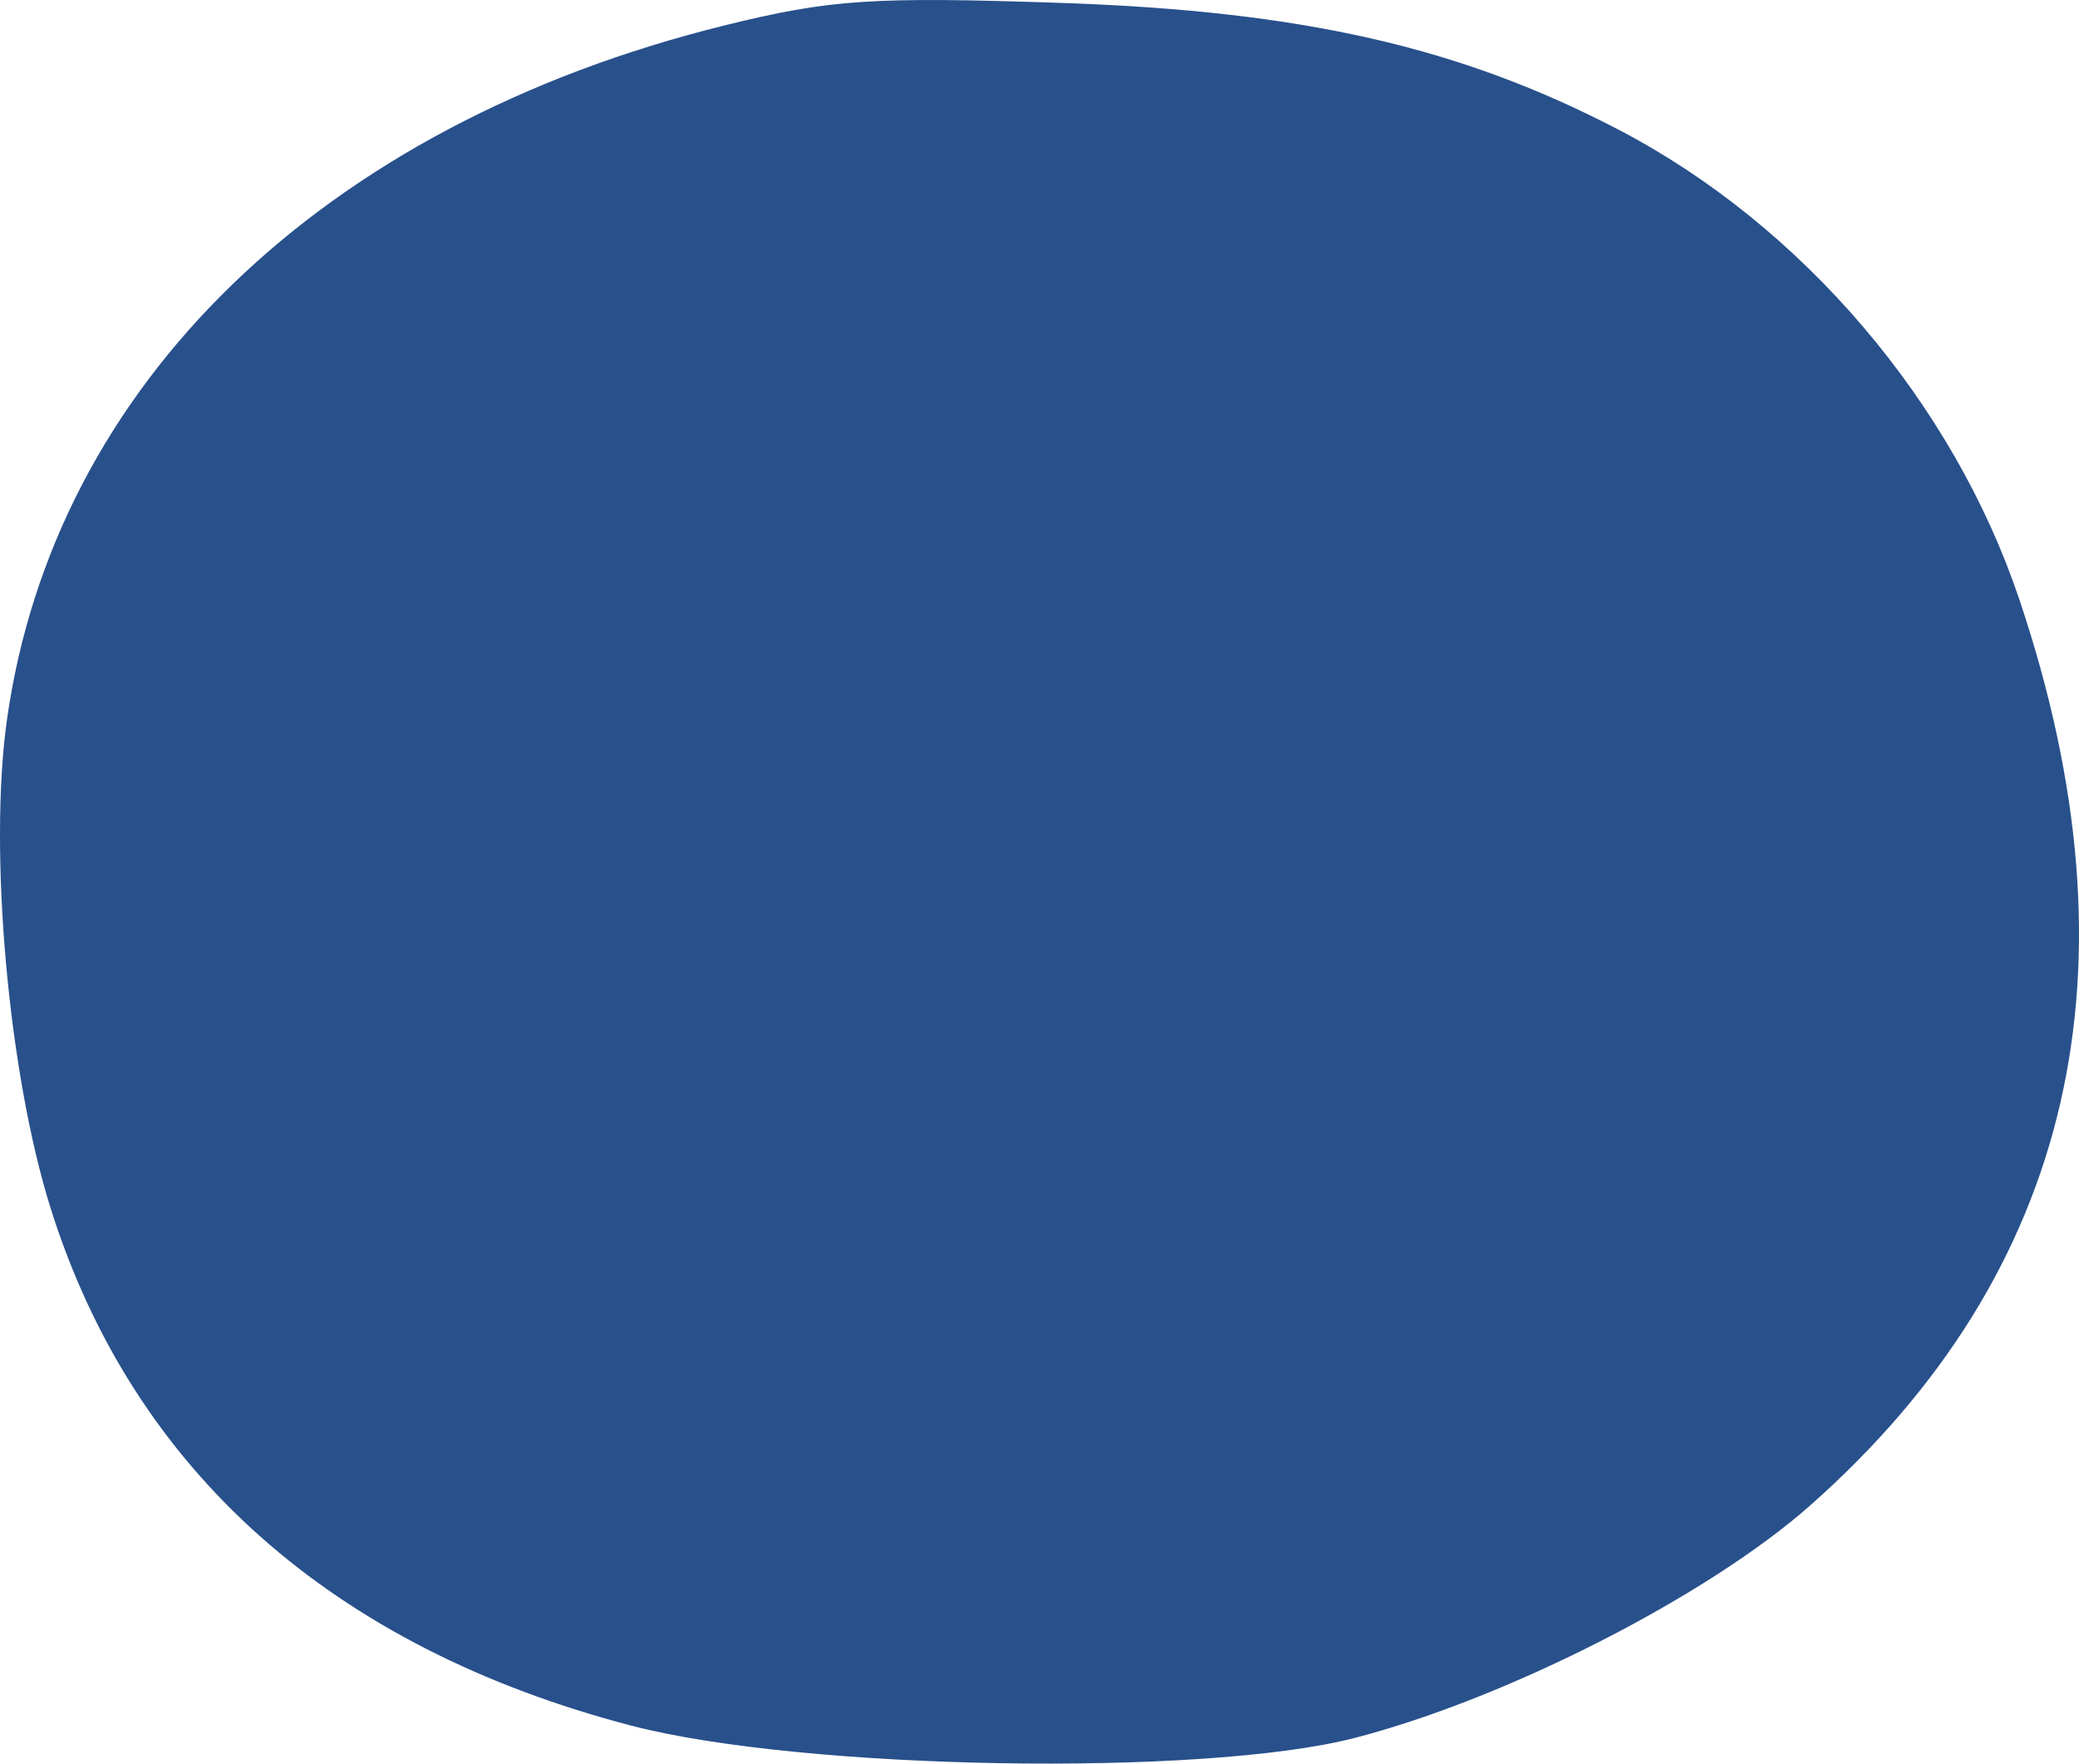 <svg xmlns="http://www.w3.org/2000/svg" width="112" height="95" fill="none" xmlns:v="https://vecta.io/nano"><path d="M72.968 93.62c8.198-2.116 19.054-7.659 24.572-12.546 14.176-12.552 17.939-28.883 11.244-48.789-3.569-10.612-11.706-20.148-21.588-25.299C78.636 2.525 70.142.595 57.124.155c-10.144-.343-12.416-.19-18.11 1.219C17.368 6.73 2.924 20.708.375 38.768-.627 45.869.451 57.873 2.742 65.13c4.447 14.084 15.144 23.608 31.25 27.82 9.197 2.406 30.812 2.777 38.976.669z" fill="#28508b" style="mix-blend-mode:multiply"/></svg>